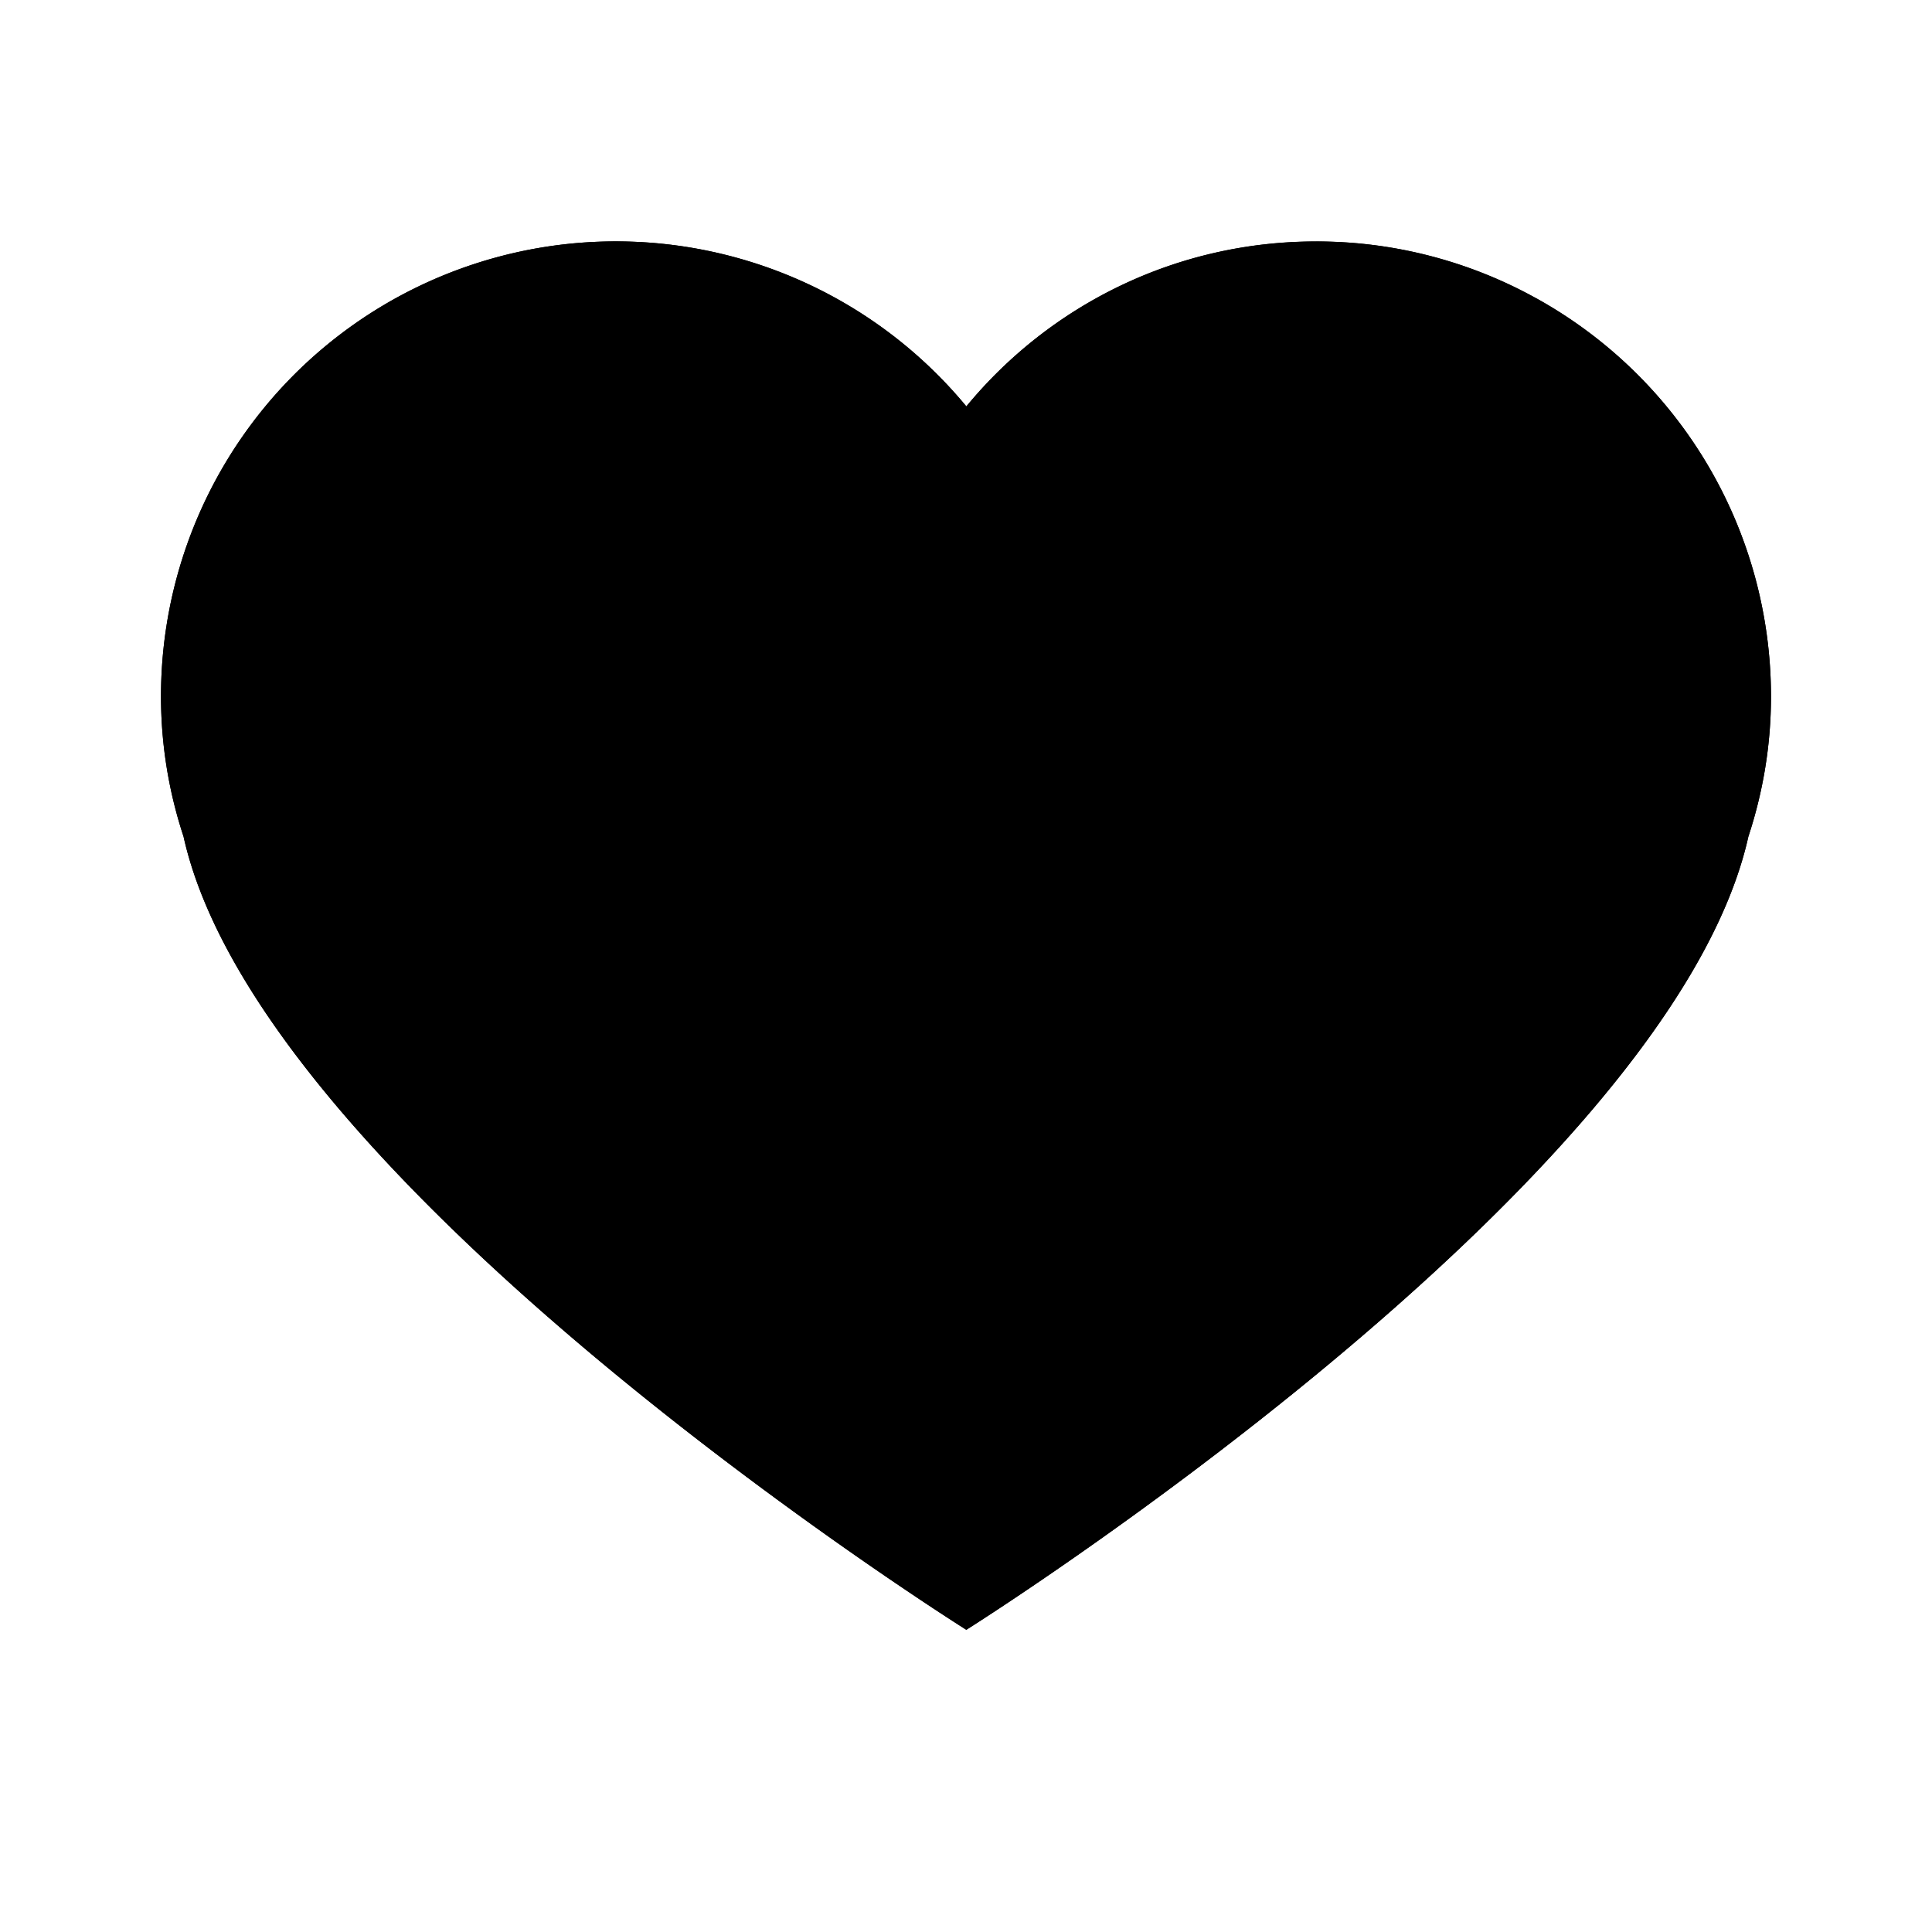 <svg xmlns="http://www.w3.org/2000/svg" width="24" height="24" viewBox="0 0 24 24">
  <path class="contour" d="M19.82 9.768l-.03.093-.023.096c-.489 2.197-4.528 5.69-7.763 7.9-3.242-2.212-7.287-5.708-7.773-7.897l-.02-.098-.033-.095A3.576 3.576 0 0 1 4 8.653a3.66 3.66 0 0 1 1.89-3.2 3.614 3.614 0 0 1 1.756-.454C10 5 12.01 8.183 12.01 8.183S14 4.998 16.35 4.998c.624 0 1.217.154 1.763.455A3.669 3.669 0 0 1 20 8.654c0 .377-.06.75-.18 1.114m-.742-6.066A5.623 5.623 0 0 0 16.35 3c-1.75 0-3.312.796-4.345 2.049A5.65 5.65 0 0 0 2 8.652c0 .61.1 1.194.28 1.74.968 4.36 9.724 9.854 9.724 9.854s8.744-5.493 9.715-9.854c.18-.546.281-1.13.281-1.74a5.655 5.655 0 0 0-2.922-4.95"/>
  <path class="fill" d="M19.078 3.703a5.623 5.623 0 0 0-2.729-.704c-1.75 0-3.312.796-4.345 2.049A5.65 5.65 0 0 0 2 8.652c0 .61.1 1.194.28 1.74.968 4.36 9.724 9.854 9.724 9.854s8.744-5.493 9.715-9.854c.18-.546.281-1.13.281-1.74a5.655 5.655 0 0 0-2.922-4.95"/>
</svg>
